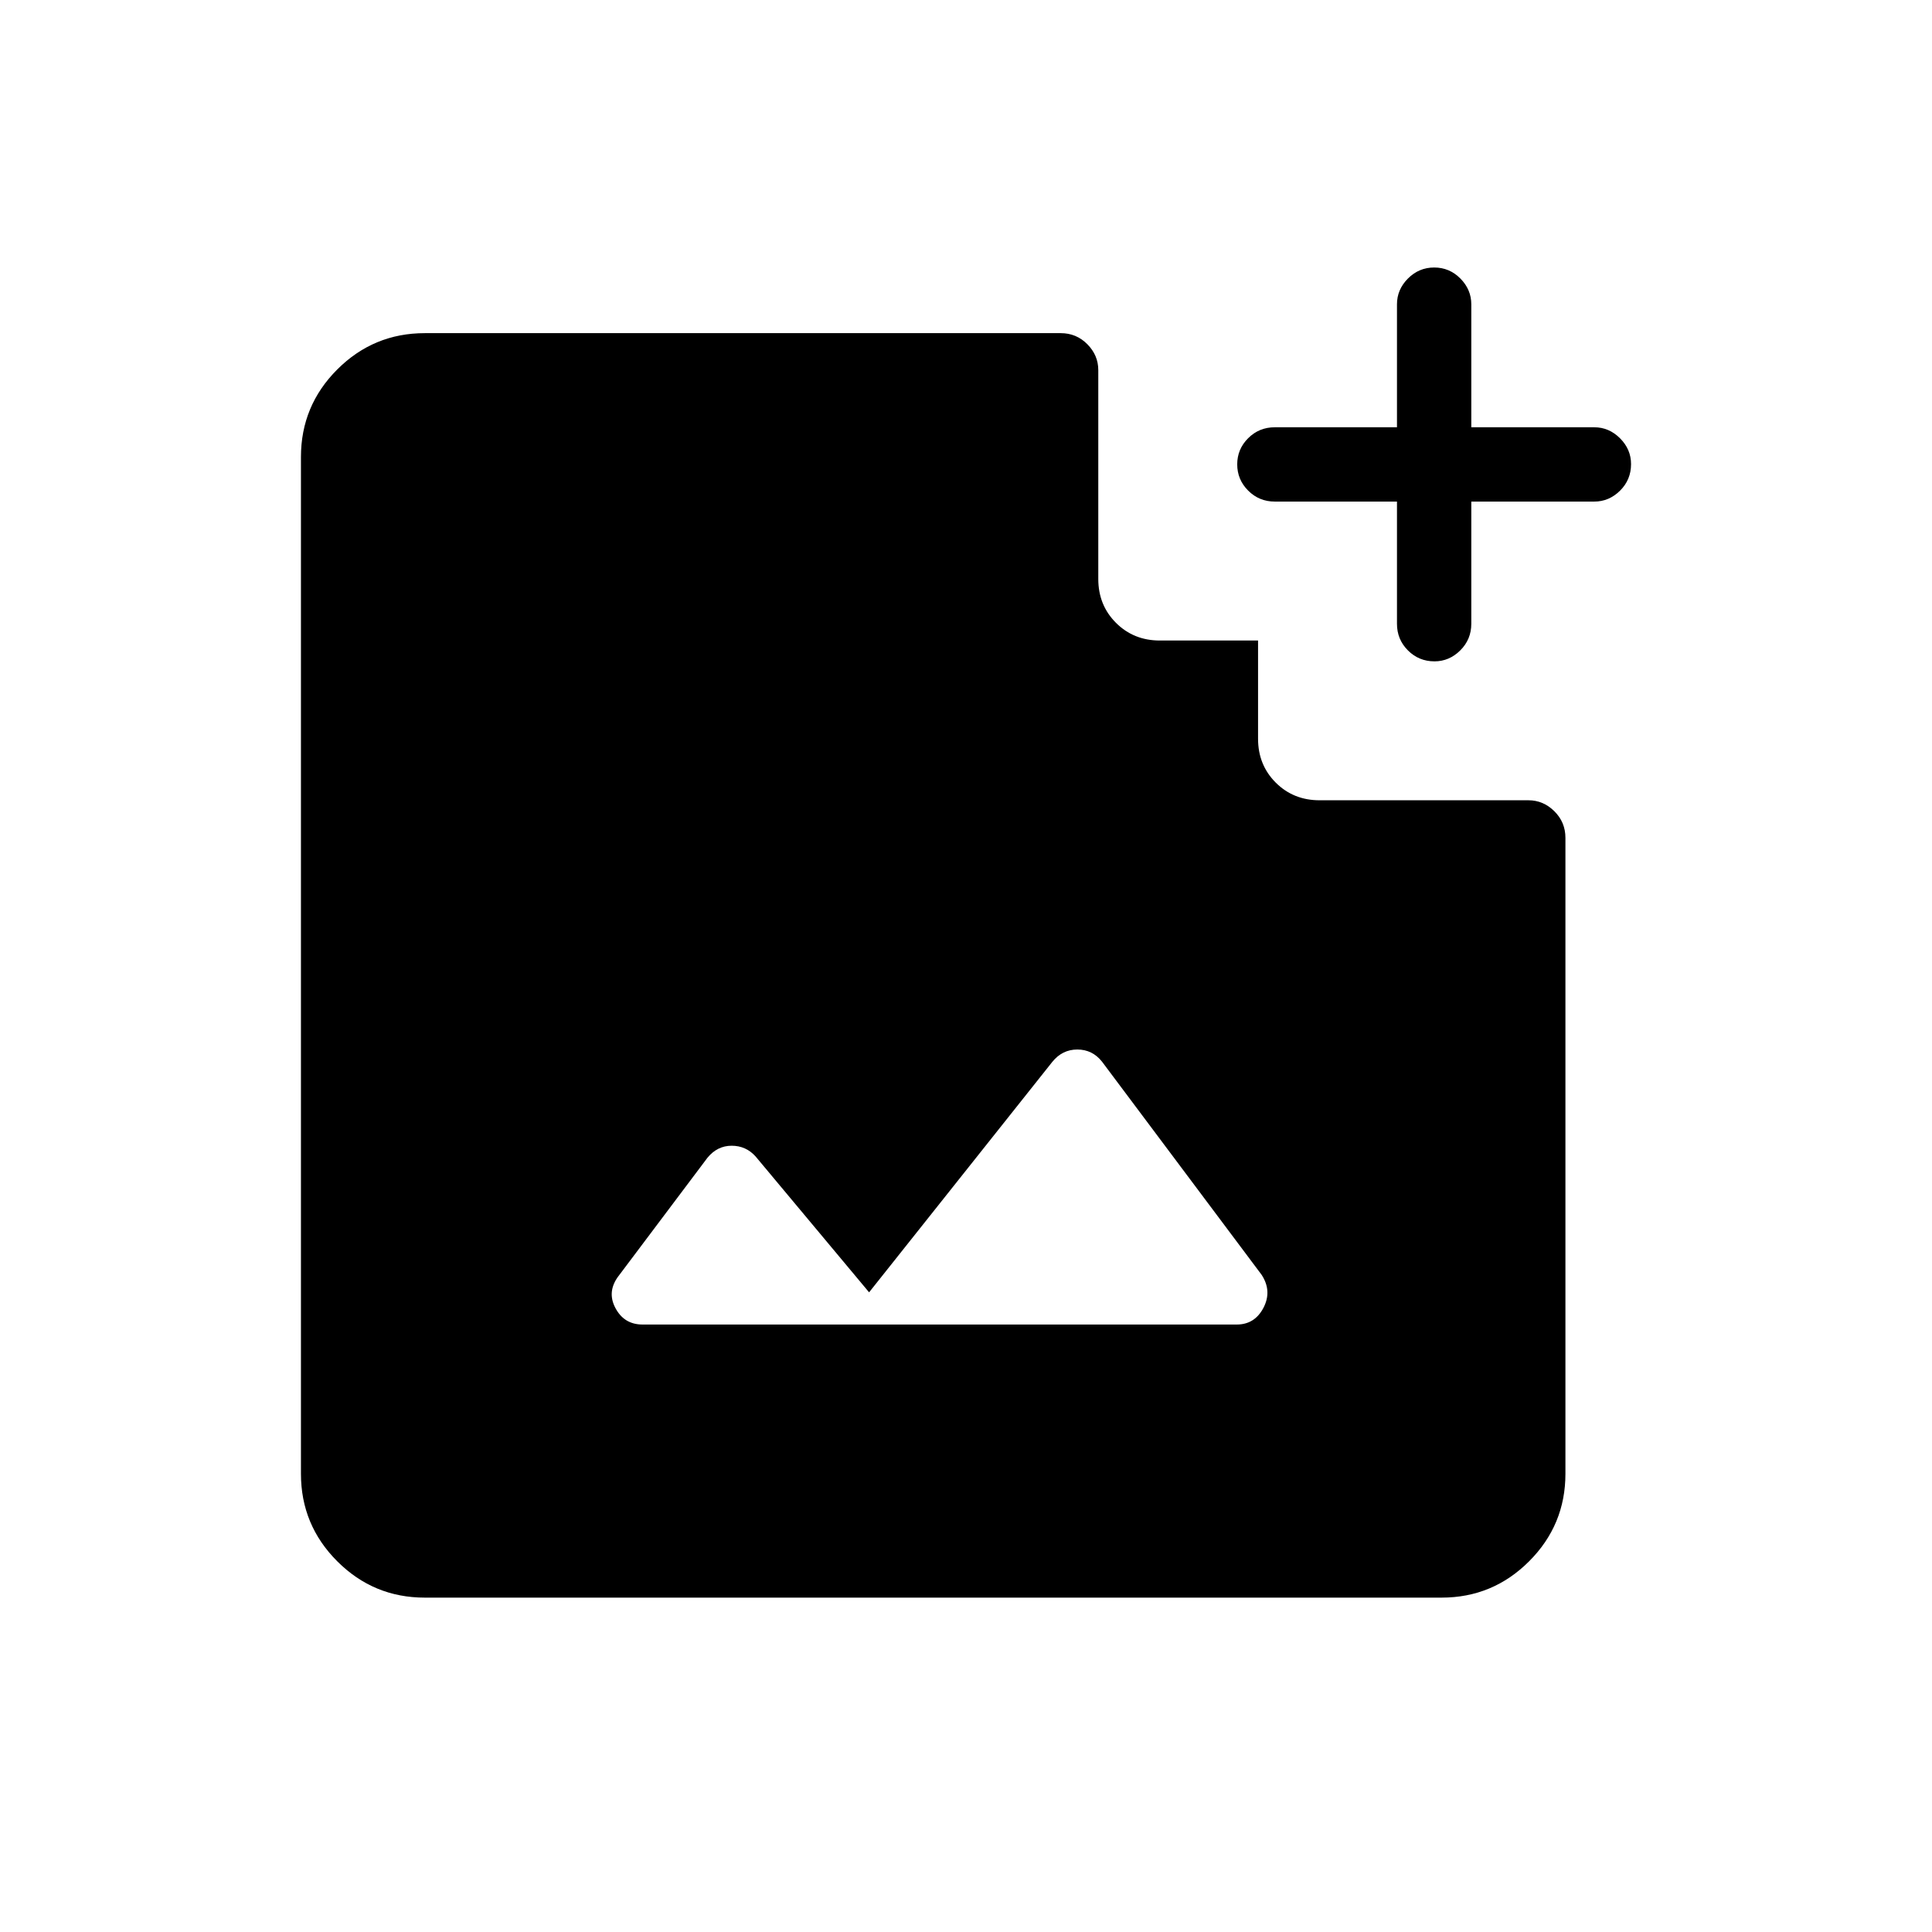 <svg xmlns="http://www.w3.org/2000/svg" height="24" viewBox="0 -960 960 960" width="24"><path d="M712.78-631.38q-7.78 0-13.2-5.45-5.43-5.44-5.43-13.21v-60.73h-60.73q-7.77 0-13.21-5.45-5.44-5.45-5.44-13.04 0-7.59 5.44-13.01t13.21-5.42h60.73v-61.12q0-7.32 5.45-12.8 5.45-5.47 13.04-5.47 7.59 0 13.01 5.47 5.43 5.48 5.43 12.8v61.12h61.11q7.33 0 12.8 5.48 5.47 5.48 5.47 12.81 0 7.78-5.47 13.21-5.47 5.42-12.8 5.42h-61.11v60.73q0 7.77-5.48 13.21-5.48 5.45-12.82 5.45ZM319.27-301.85h295.27q8.92 0 13.27-8.32 4.34-8.33-.92-16.38l-79.3-105.91q-4.78-6.04-12.27-6.04-7.49 0-12.45 6.16l-91.02 114.49-56.44-67.56q-4.76-5.28-11.86-5.28t-12.01 5.96l-43.81 58.27q-6.35 7.96-2 16.29 4.35 8.32 13.54 8.32Zm-108.19 135.7q-25.45 0-43.5-18.05-18.04-18.05-18.04-43.49v-505.23q0-25.45 18.04-43.5 18.05-18.04 43.5-18.04h316q7.77 0 13.21 5.5 5.44 5.5 5.44 12.86v103.79q0 13 8.79 21.79t21.79 8.79h48.81v48.81q0 13 8.78 21.79 8.79 8.78 21.79 8.78h103.79q7.37 0 12.87 5.45 5.5 5.44 5.5 13.21v316q0 25.44-18.05 43.49-18.04 18.05-43.49 18.05H211.08Z"/></svg>